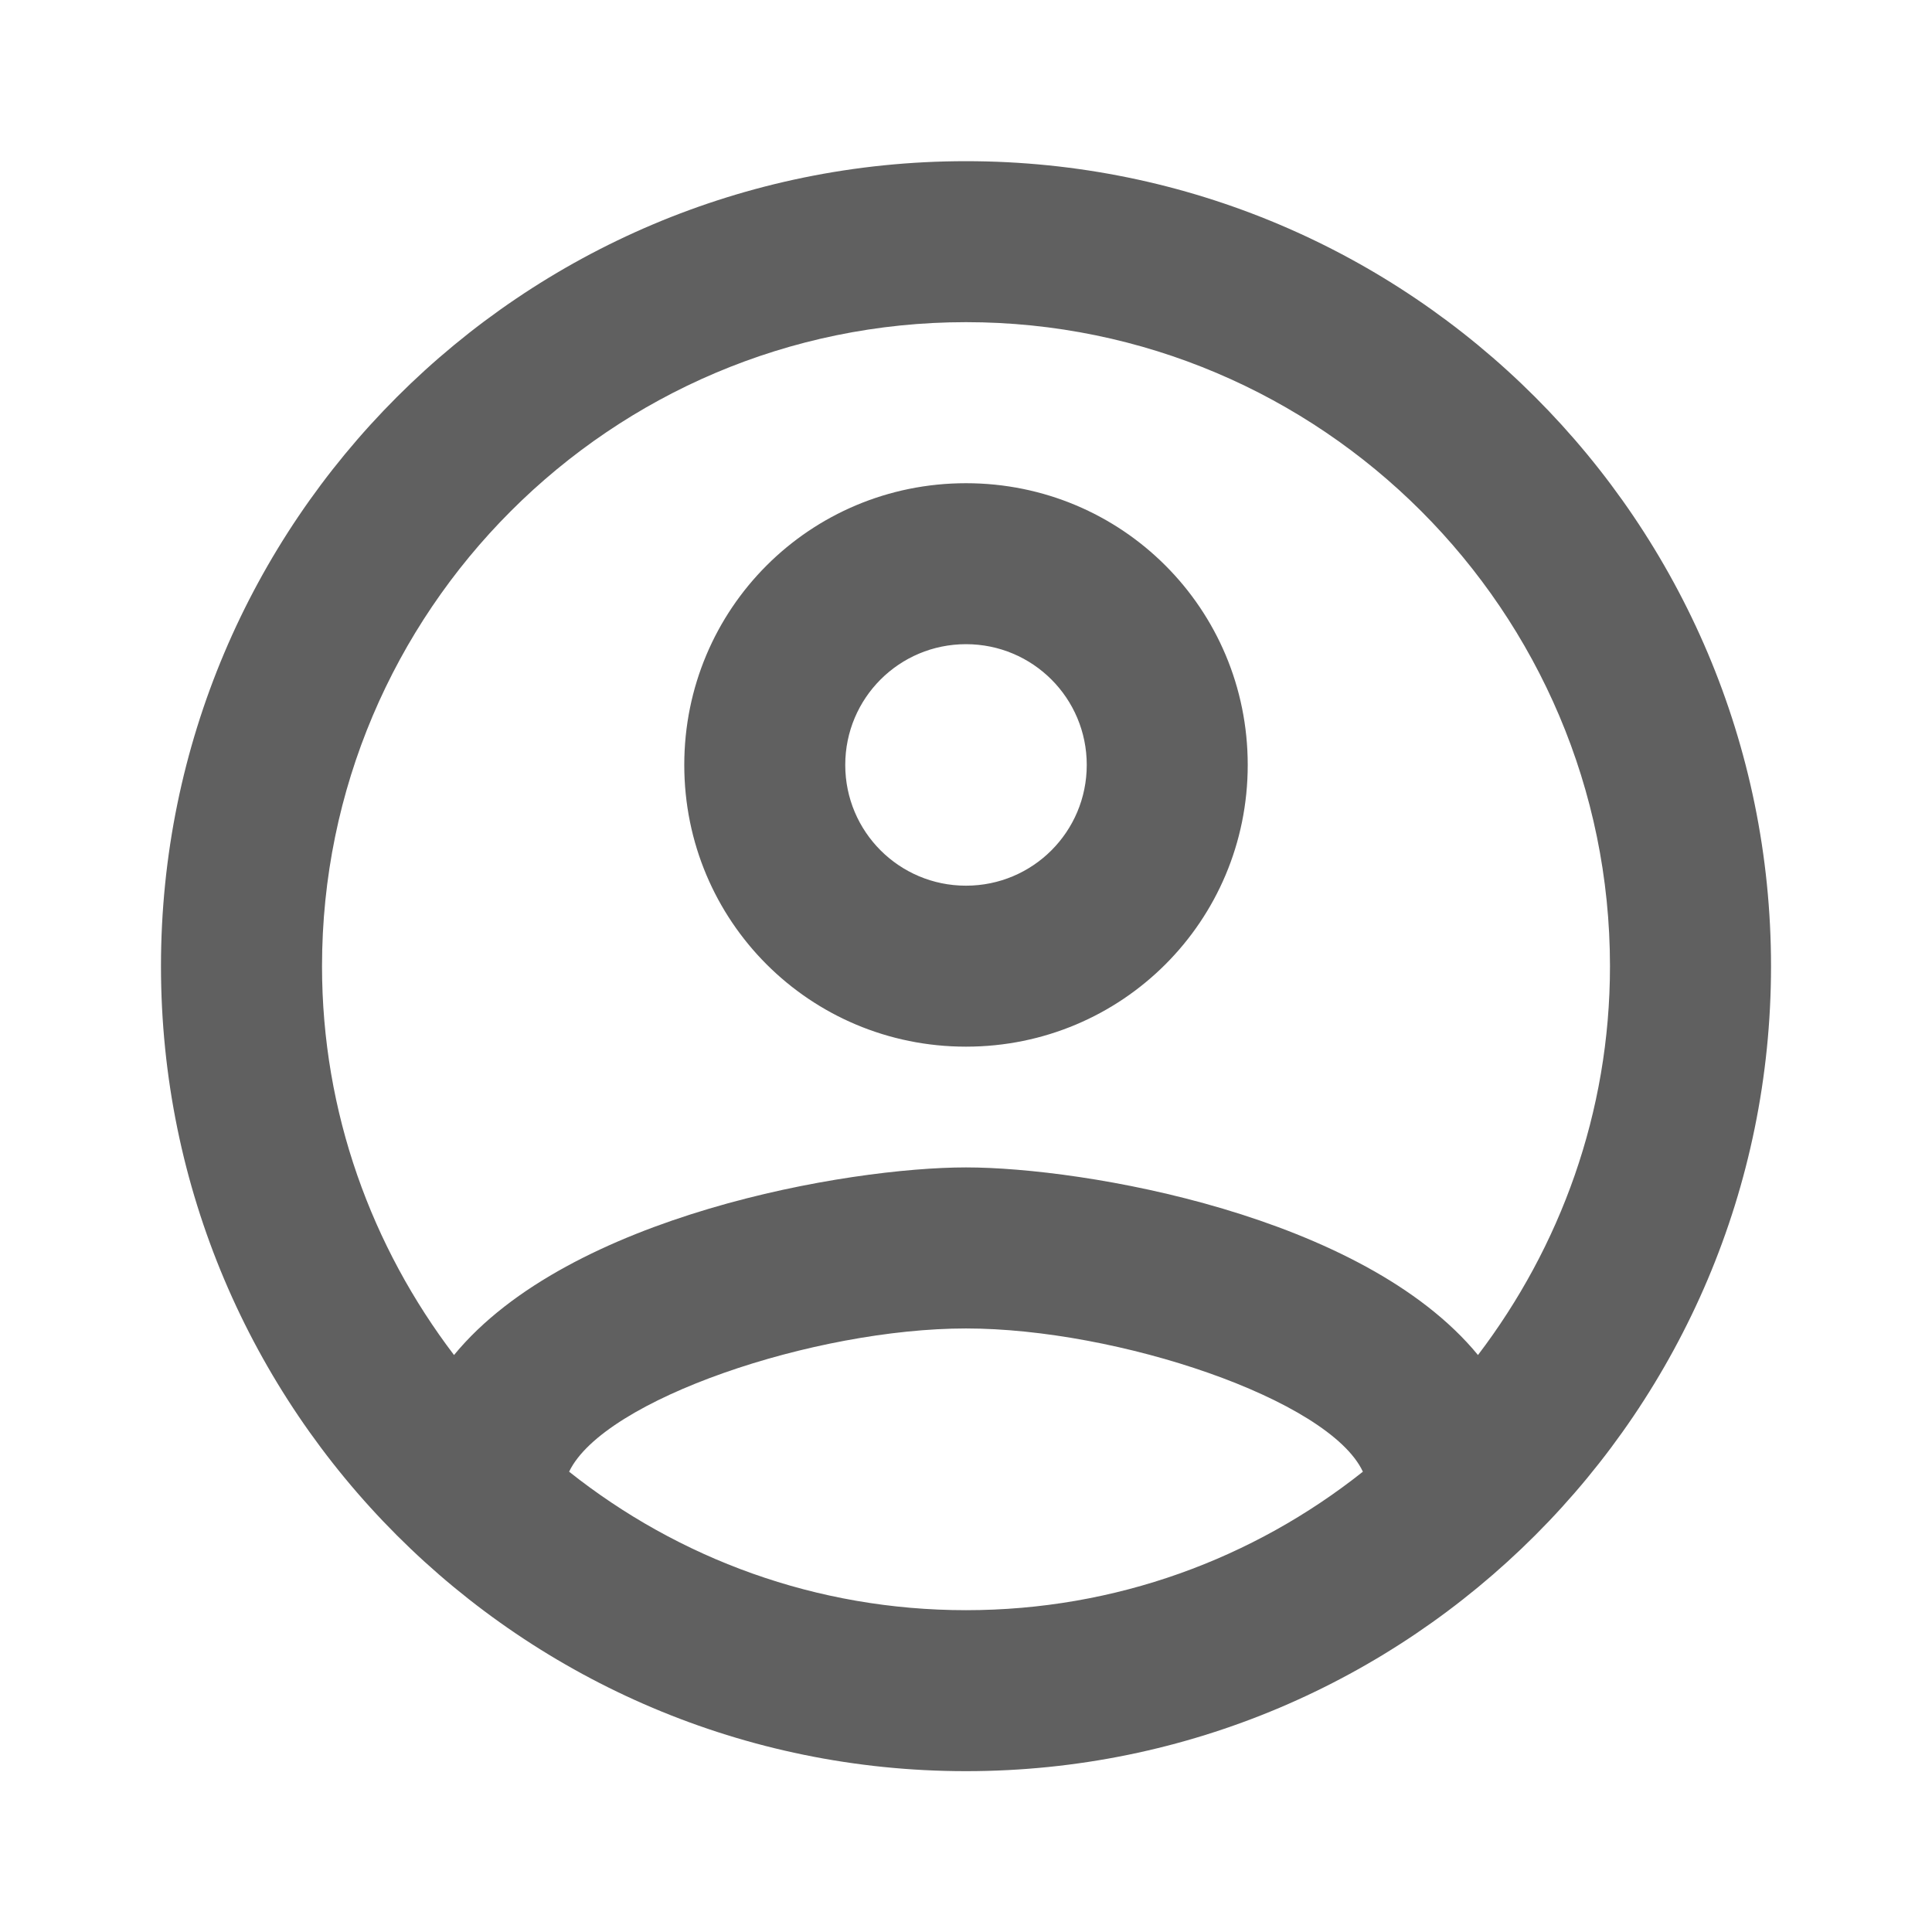 <svg width="28" height="28" viewBox="0 0 28 28" fill="none" xmlns="http://www.w3.org/2000/svg">
<g clip-path="url(#clip0_6569_63838)">
<path d="M14 2.336C7.56 2.336 2.333 7.563 2.333 14.003C2.333 20.443 7.56 25.669 14 25.669C20.44 25.669 25.667 20.443 25.667 14.003C25.667 7.563 20.44 2.336 14 2.336ZM8.248 21.329C8.75 20.279 11.807 19.253 14 19.253C16.193 19.253 19.262 20.279 19.752 21.329C18.165 22.589 16.17 23.336 14 23.336C11.83 23.336 9.835 22.589 8.248 21.329ZM21.42 19.638C19.752 17.608 15.703 16.919 14 16.919C12.297 16.919 8.248 17.608 6.58 19.638C5.39 18.074 4.667 16.126 4.667 14.003C4.667 8.858 8.855 4.669 14 4.669C19.145 4.669 23.333 8.858 23.333 14.003C23.333 16.126 22.61 18.074 21.42 19.638ZM14 7.003C11.737 7.003 9.917 8.823 9.917 11.086C9.917 13.349 11.737 15.169 14 15.169C16.263 15.169 18.083 13.349 18.083 11.086C18.083 8.823 16.263 7.003 14 7.003ZM14 12.836C13.032 12.836 12.25 12.054 12.25 11.086C12.25 10.118 13.032 9.336 14 9.336C14.968 9.336 15.75 10.118 15.75 11.086C15.75 12.054 14.968 12.836 14 12.836Z" fill="#606060"/>
</g>
<defs>
<clipPath id="clip0_6569_63838">
<rect width="28" height="28" fill="white"/>
</clipPath>
</defs>
</svg>
